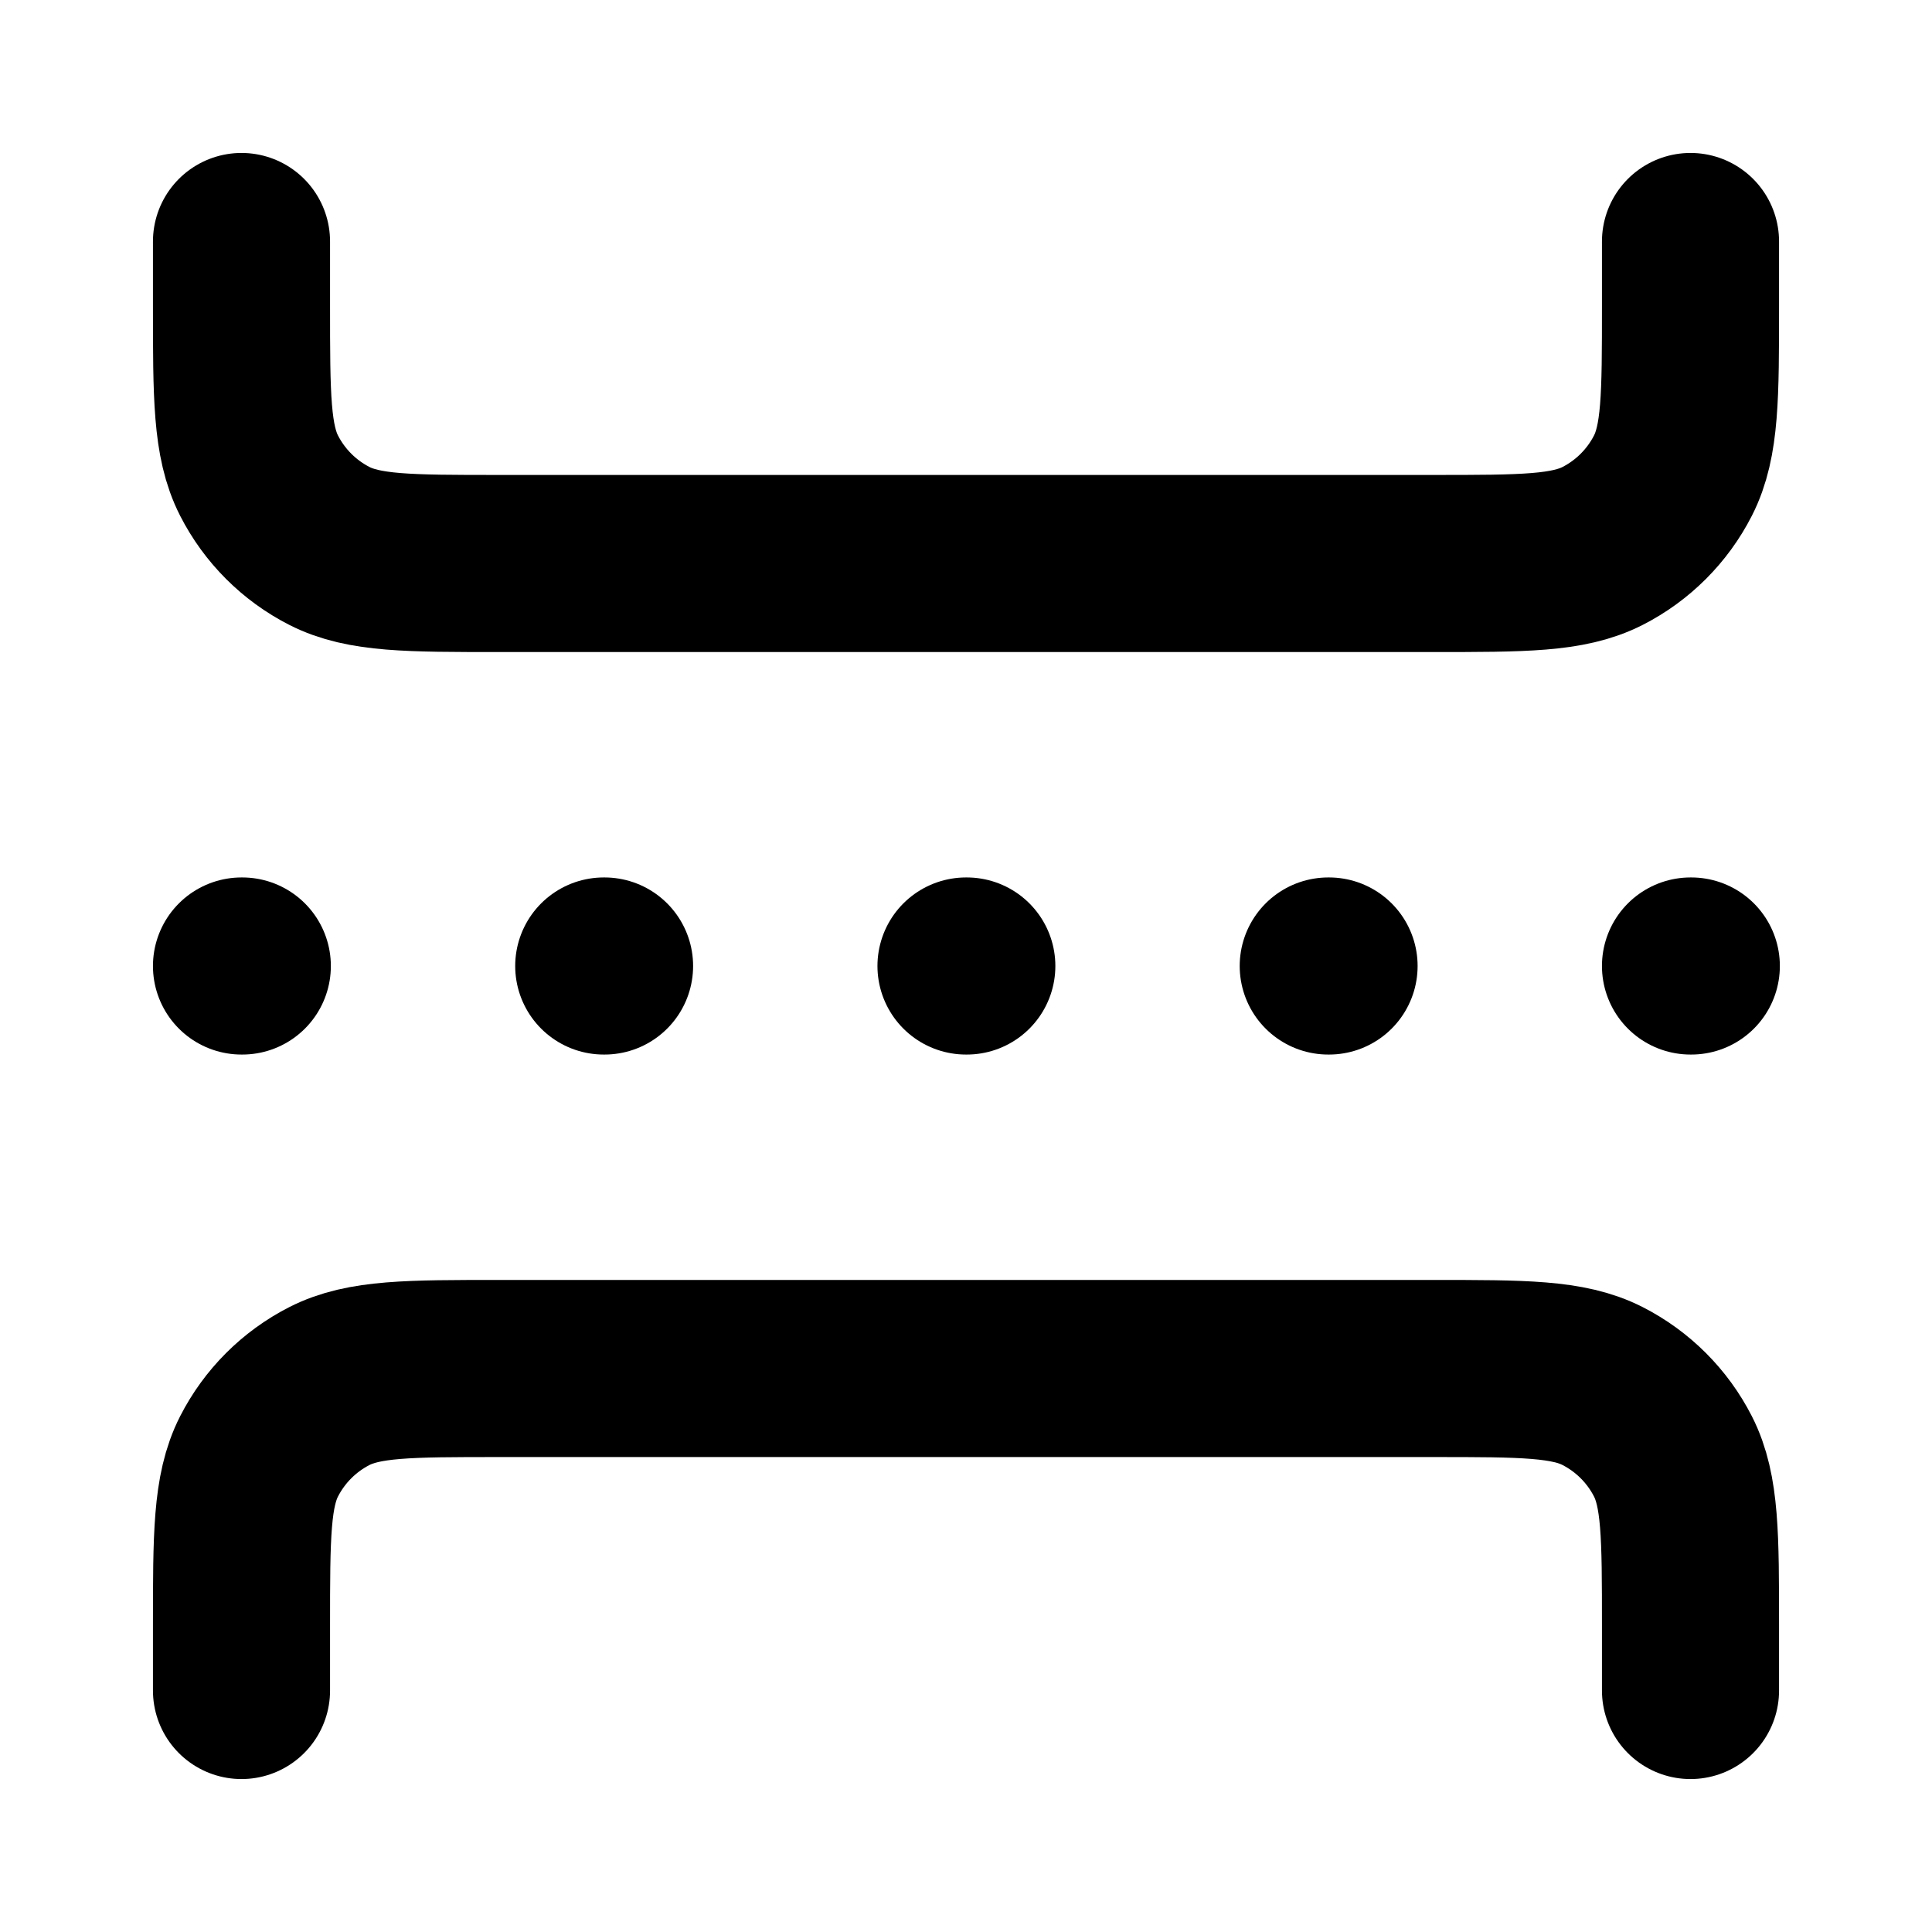 <svg width="12" height="12" viewBox="0 0 12 12" fill="none" xmlns="http://www.w3.org/2000/svg">
<g clip-path="url(#clip0_0_31441)">
<path d="M1.5 6H1.505M3.75 6H3.755M8.25 6H8.255M6 6H6.005M10.5 6H10.505M10.5 10.5V10.1C10.5 9.54 10.5 9.26 10.391 9.046C10.295 8.858 10.142 8.705 9.954 8.609C9.74 8.5 9.46 8.5 8.9 8.5H3.1C2.54 8.5 2.26 8.5 2.046 8.609C1.858 8.705 1.705 8.858 1.609 9.046C1.5 9.26 1.5 9.54 1.5 10.1V10.5M10.5 1.5V1.9C10.5 2.46 10.5 2.74 10.391 2.954C10.295 3.142 10.142 3.295 9.954 3.391C9.74 3.5 9.46 3.5 8.9 3.5H3.1C2.54 3.5 2.26 3.5 2.046 3.391C1.858 3.295 1.705 3.142 1.609 2.954C1.5 2.74 1.5 2.46 1.5 1.9V1.5" stroke="black" stroke-width="1.1" stroke-linecap="round" stroke-linejoin="round"/>
</g>
<defs>
<clipPath id="clip0_0_31441">
<rect width="12" height="12" fill="white"/>
</clipPath>
</defs>
</svg>
